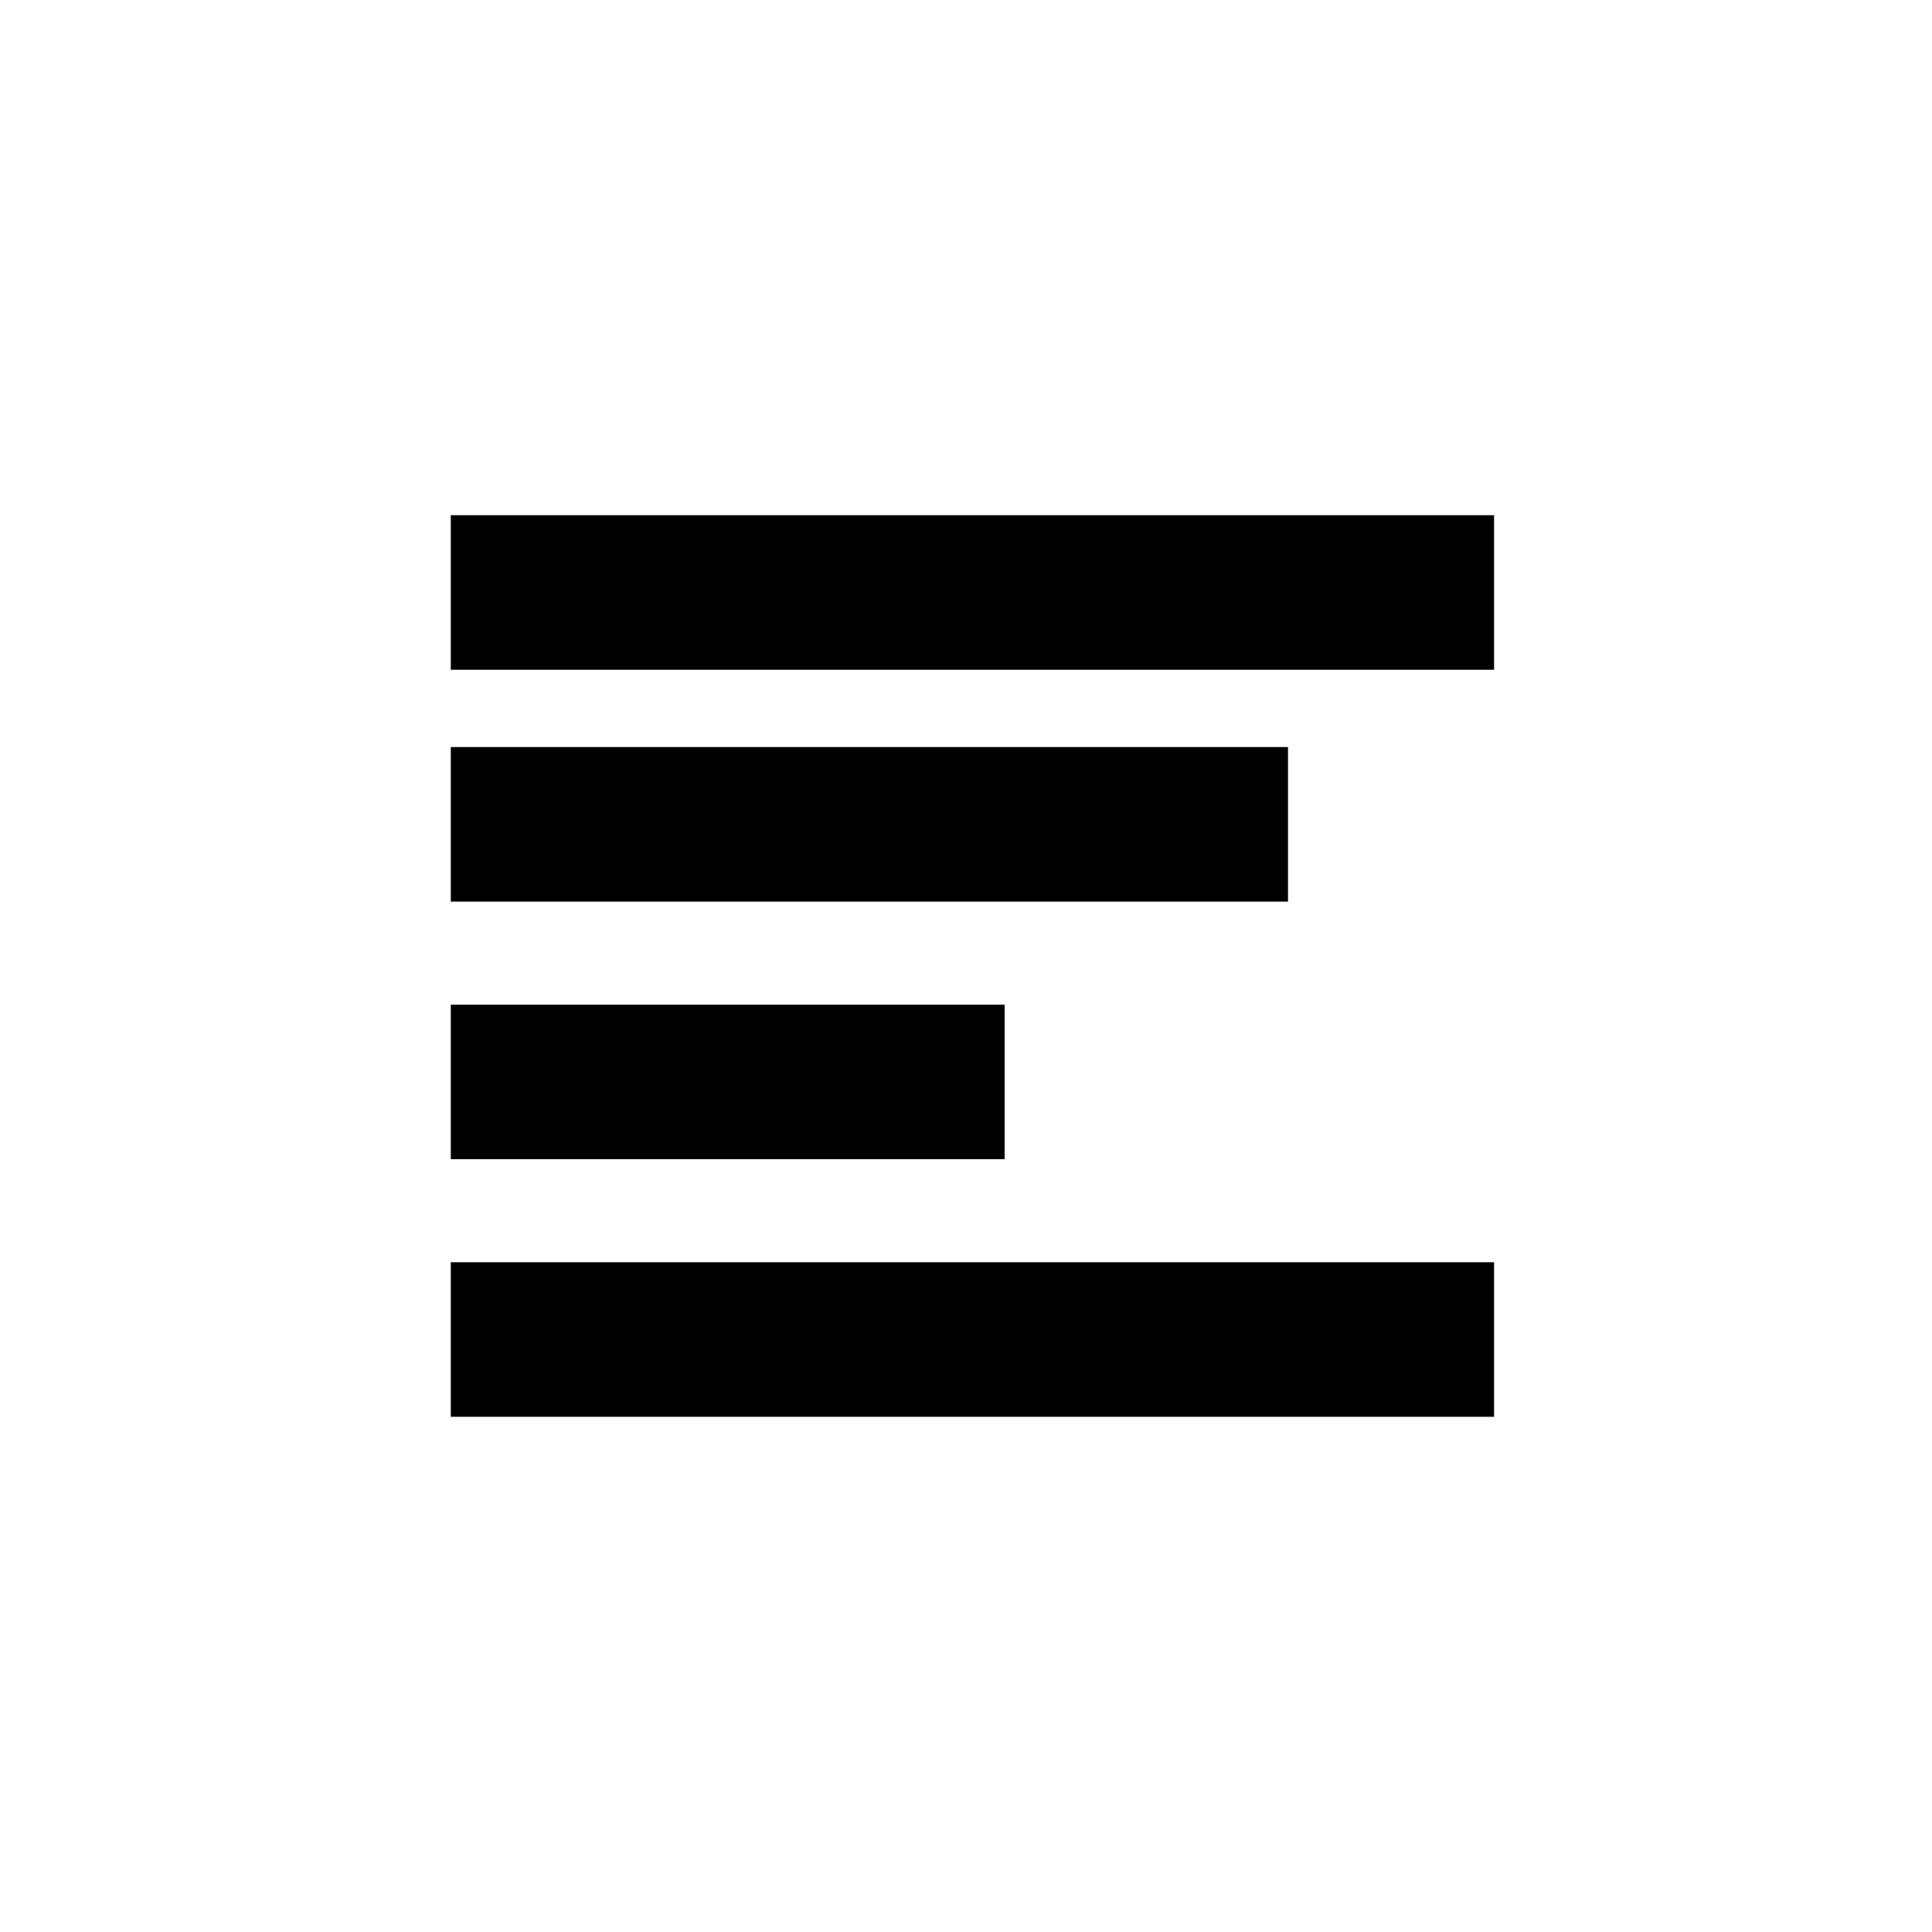 <svg xmlns="http://www.w3.org/2000/svg" xmlns:xlink="http://www.w3.org/1999/xlink" width="150" height="150" viewBox="0 0 150 150">
  <defs>
    <clipPath id="clip-LeftAlignIcon">
      <rect width="150" height="150"/>
    </clipPath>
  </defs>
  <g id="LeftAlignIcon" clip-path="url(#clip-LeftAlignIcon)">
    <g id="Left_Align" data-name="Left Align" transform="translate(35 40)">
      <rect id="Rectangle_2" data-name="Rectangle 2" width="81" height="12"/>
      <rect id="Rectangle_3" data-name="Rectangle 3" width="65" height="12" transform="translate(0 18)"/>
      <rect id="Rectangle_4" data-name="Rectangle 4" width="43" height="12" transform="translate(0 38)"/>
      <rect id="Rectangle_5" data-name="Rectangle 5" width="81" height="12" transform="translate(0 58)"/>
    </g>
  </g>
</svg>
